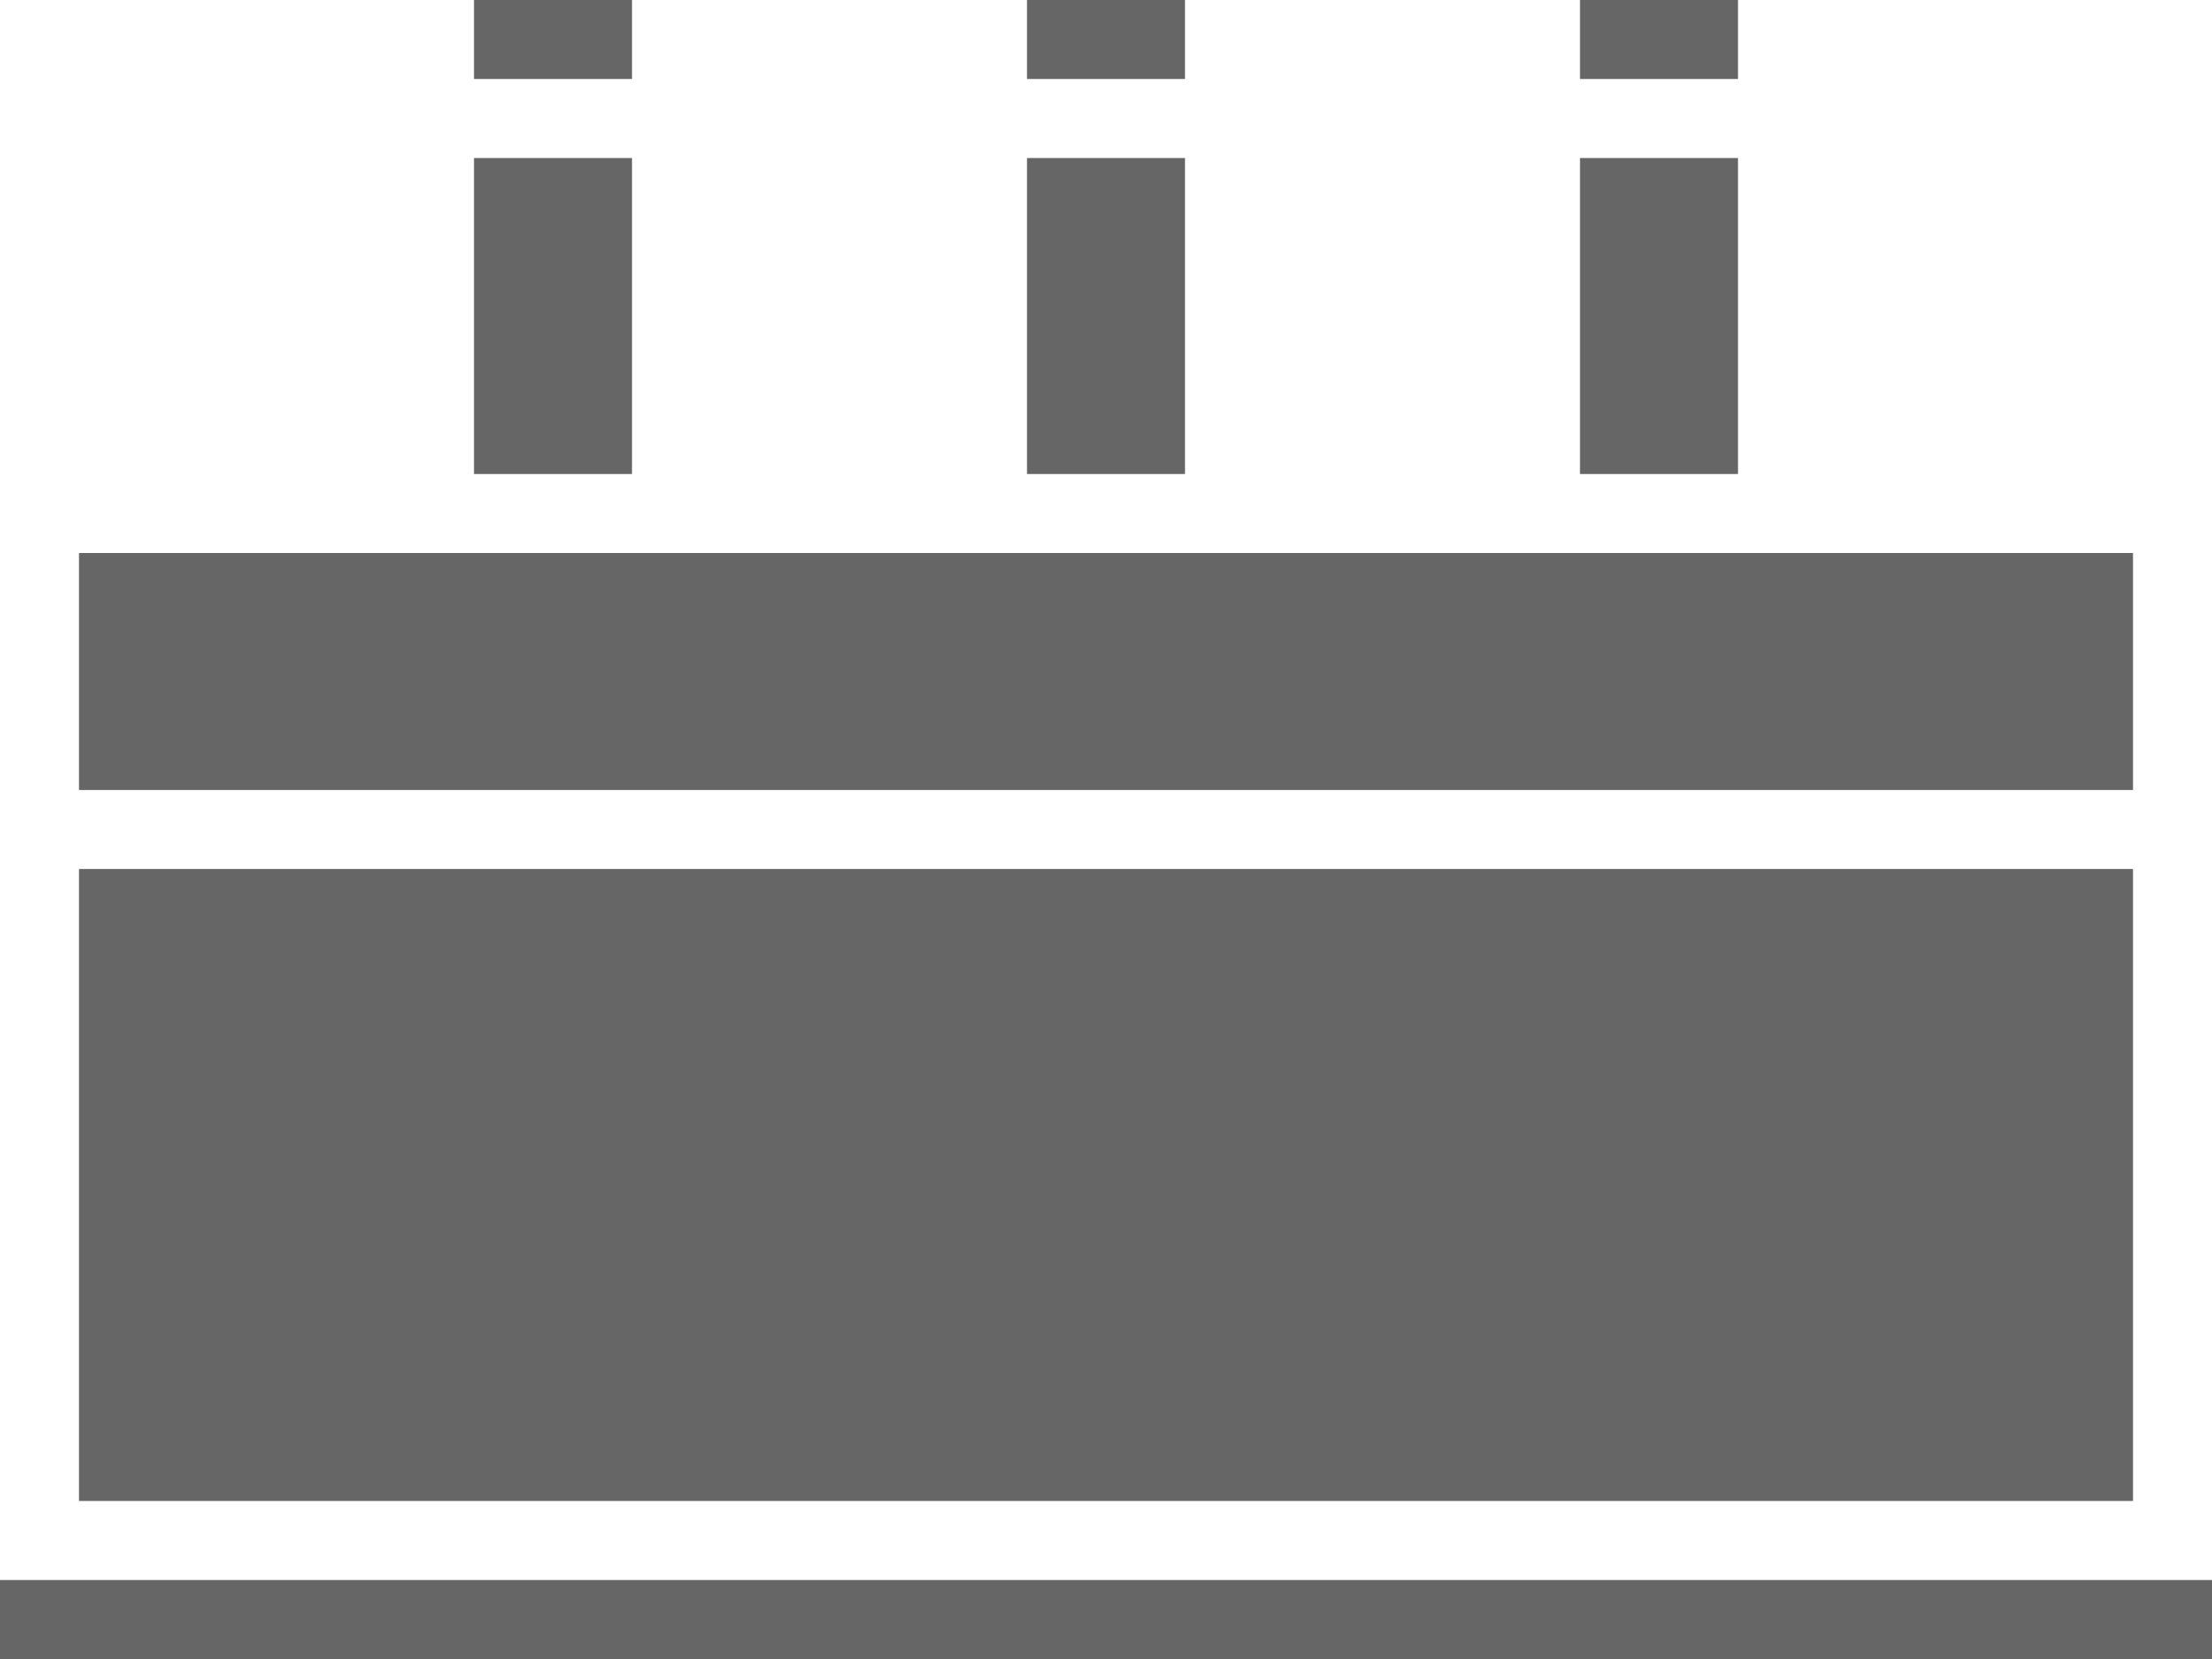 <?xml version="1.0" encoding="utf-8"?>
<!DOCTYPE svg PUBLIC "-//W3C//DTD SVG 1.1//EN" "http://www.w3.org/Graphics/SVG/1.1/DTD/svg11.dtd">
<svg version="1.1" baseProfile="full"
 xmlns="http://www.w3.org/2000/svg"
 xmlns:xlink="http://www.w3.org/1999/xlink"
 xmlns:ev="http://www.w3.org/2001/xml-events" 
  height="21px" 
  width="28px" 
>
<path fill="rgb( 102, 102, 102 )"
 d="M0,21 C0,21 0,20 0,20 C0,20 28,20 28,20 C28,20 28,21 28,21 C28,21 0,21 0,21 ZM1,14 C1,14 1,11 1,11 C1,11 1.216,11 1.216,11 C1.216,11 2.841,11 2.841,11 C2.841,11 5.659,11 5.659,11 C5.659,11 7.311,11 7.311,11 C7.311,11 7.689,11 7.689,11 C7.689,11 9.341,11 9.341,11 C9.341,11 12.159,11 12.159,11 C12.159,11 13.811,11 13.811,11 C13.811,11 14.189,11 14.189,11 C14.189,11 15.841,11 15.841,11 C15.841,11 18.659,11 18.659,11 C18.659,11 20.311,11 20.311,11 C20.311,11 20.689,11 20.689,11 C20.689,11 22.341,11 22.341,11 C22.341,11 25.159,11 25.159,11 C25.159,11 26.784,11 26.784,11 C26.784,11 27,11 27,11 C27,11 27,14 27,14 C27,14 27,19 27,19 C27,19 1,19 1,19 C1,19 1,14 1,14 ZM21.138,10 C21.138,10 19.863,10 19.863,10 C19.863,10 14.638,10 14.638,10 C14.638,10 13.363,10 13.363,10 C13.363,10 8.138,10 8.138,10 C8.138,10 6.863,10 6.863,10 C6.863,10 1.638,10 1.638,10 C1.638,10 1,10 1,10 C1,10 1,8.084 1,8.084 C1,8.084 1,7 1,7 C1,7 27,7 27,7 C27,7 27,8.084 27,8.084 C27,8.084 27,10 27,10 C27,10 26.363,10 26.363,10 C26.363,10 21.138,10 21.138,10 ZM20,2 C20,2 22,2 22,2 C22,2 22,6 22,6 C22,6 20,6 20,6 C20,6 20,2 20,2 ZM20,0 C20,0 22,0 22,0 C22,0 22,1 22,1 C22,1 20,1 20,1 C20,1 20,0 20,0 ZM13,2 C13,2 15,2 15,2 C15,2 15,6 15,6 C15,6 13,6 13,6 C13,6 13,2 13,2 ZM13,0 C13,0 15,0 15,0 C15,0 15,1 15,1 C15,1 13,1 13,1 C13,1 13,0 13,0 ZM6,2 C6,2 8,2 8,2 C8,2 8,6 8,6 C8,6 6,6 6,6 C6,6 6,2 6,2 ZM6,0 C6,0 8,0 8,0 C8,0 8,1 8,1 C8,1 6,1 6,1 C6,1 6,0 6,0 Z "/>
</svg>
